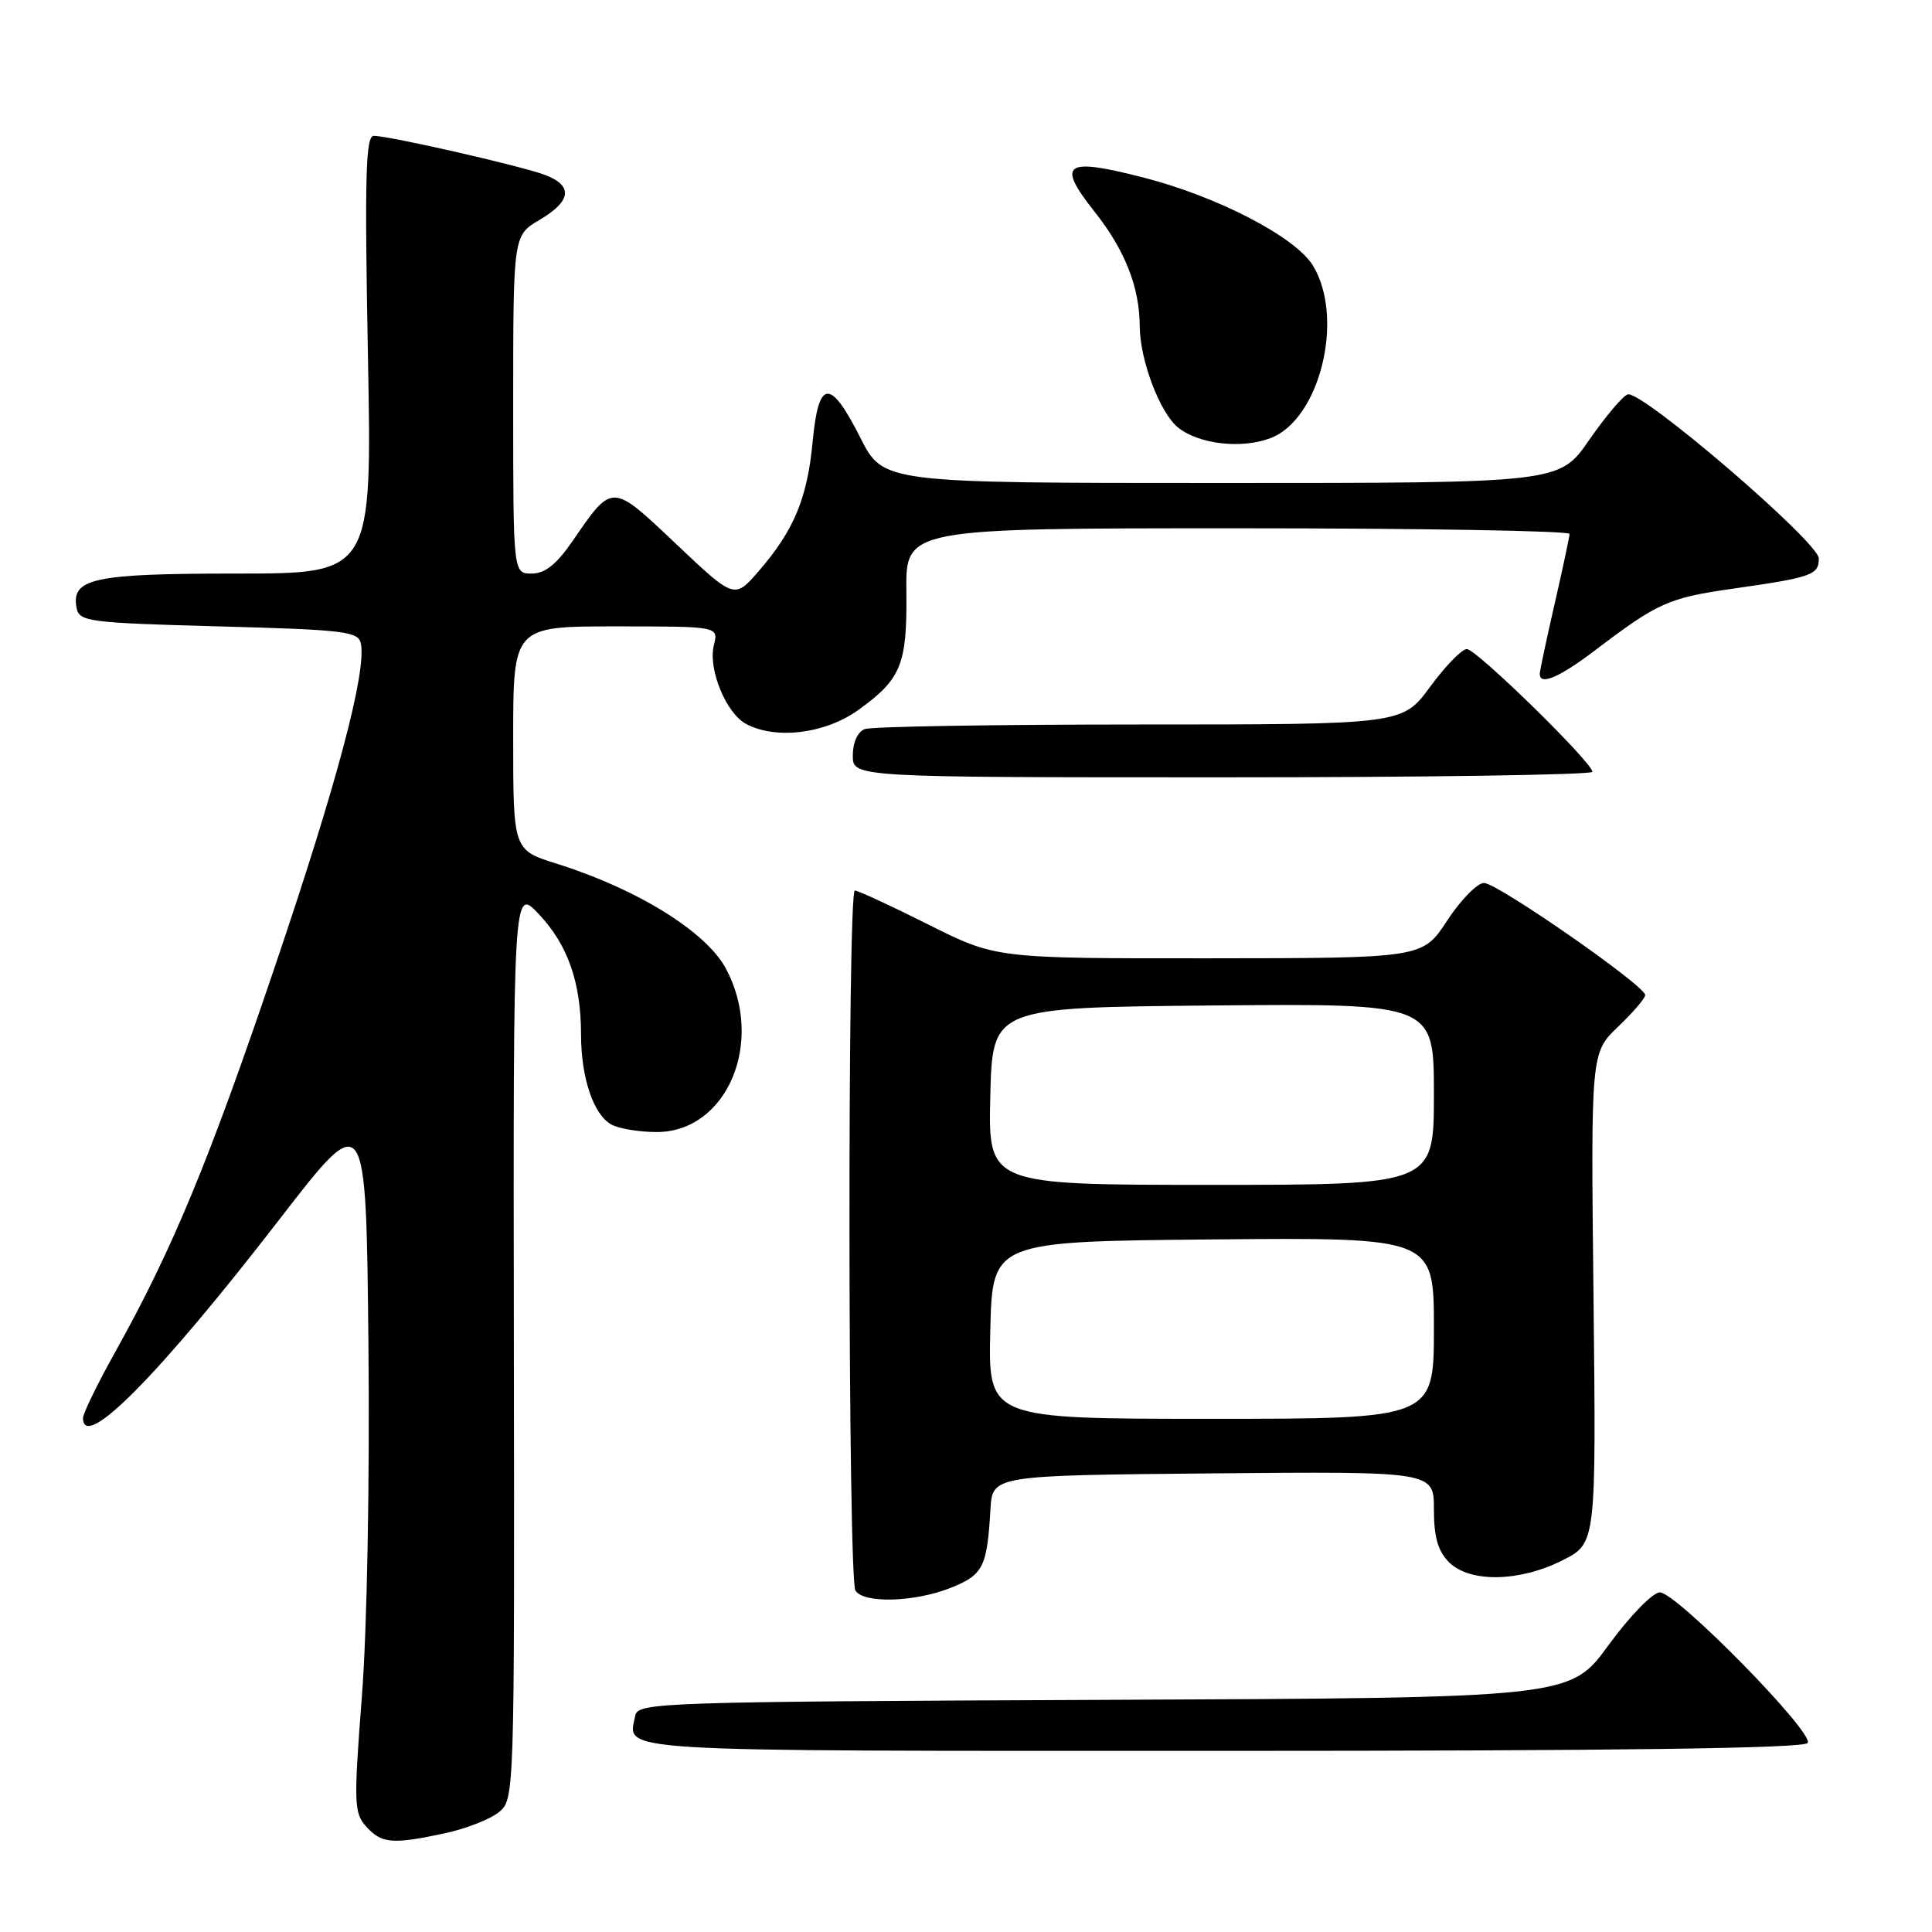 <?xml version="1.0" encoding="UTF-8" standalone="no"?>
<!DOCTYPE svg PUBLIC "-//W3C//DTD SVG 1.1//EN" "http://www.w3.org/Graphics/SVG/1.1/DTD/svg11.dtd" >
<svg xmlns="http://www.w3.org/2000/svg" xmlns:xlink="http://www.w3.org/1999/xlink" version="1.1" viewBox="0 0 256 256">
 <g >
 <path fill="currentColor"
d=" M 58.94 242.92 C 61.71 242.33 64.92 241.07 66.08 240.14 C 68.17 238.44 68.18 238.25 68.09 177.97 C 68.00 117.50 68.00 117.50 71.43 121.16 C 75.25 125.23 76.99 130.21 76.99 137.10 C 77.00 142.86 78.66 147.75 81.04 149.02 C 82.05 149.56 84.73 150.00 87.01 150.00 C 96.34 150.00 101.39 138.06 96.18 128.33 C 93.56 123.45 84.42 117.78 73.75 114.44 C 68.00 112.63 68.00 112.63 68.00 97.82 C 68.00 83.00 68.00 83.00 81.61 83.00 C 95.22 83.00 95.22 83.00 94.59 85.49 C 93.80 88.64 96.20 94.50 98.85 95.92 C 102.83 98.05 109.40 97.22 113.80 94.03 C 119.43 89.95 120.20 88.05 120.10 78.39 C 120.00 70.00 120.00 70.00 164.00 70.00 C 188.20 70.00 207.99 70.34 207.97 70.75 C 207.96 71.16 207.07 75.33 206.00 80.00 C 204.93 84.67 204.04 88.84 204.03 89.25 C 203.97 90.90 206.57 89.81 211.41 86.13 C 219.65 79.87 221.10 79.22 229.50 78.02 C 240.09 76.51 241.00 76.19 241.00 74.00 C 241.00 71.84 217.50 51.67 215.67 52.26 C 215.03 52.47 212.73 55.19 210.56 58.32 C 206.63 64.00 206.63 64.00 161.83 64.00 C 117.03 64.00 117.03 64.00 114.00 58.00 C 110.00 50.08 108.46 50.21 107.68 58.52 C 106.98 66.00 105.21 70.26 100.58 75.62 C 97.32 79.40 97.32 79.40 89.62 72.11 C 80.99 63.94 81.19 63.95 75.87 71.69 C 73.73 74.79 72.22 76.00 70.45 76.00 C 68.00 76.00 68.00 76.00 68.00 53.60 C 68.00 31.20 68.00 31.20 71.50 29.13 C 75.71 26.65 75.97 24.61 72.25 23.19 C 69.19 22.02 51.60 18.00 49.53 18.00 C 48.45 18.00 48.31 23.37 48.75 47.00 C 49.30 76.00 49.30 76.00 31.34 76.00 C 12.35 76.00 9.40 76.63 10.15 80.57 C 10.50 82.37 11.74 82.53 29.00 83.00 C 45.75 83.45 47.51 83.67 47.82 85.29 C 48.56 89.13 44.60 103.97 36.38 128.21 C 27.64 154.01 22.84 165.57 15.27 179.14 C 12.92 183.35 11.00 187.29 11.00 187.89 C 11.00 192.42 21.07 182.23 37.00 161.61 C 48.50 146.72 48.50 146.72 48.82 178.11 C 49.00 196.21 48.64 215.98 47.95 224.80 C 46.86 238.99 46.90 240.23 48.54 242.05 C 50.58 244.29 51.98 244.41 58.94 242.92 Z  M 239.53 230.95 C 240.38 229.58 222.14 211.00 219.94 211.00 C 219.00 211.00 215.98 214.10 213.14 217.99 C 208.04 224.98 208.04 224.98 146.28 225.24 C 87.62 225.49 84.51 225.59 84.18 227.31 C 83.23 232.22 79.53 232.00 161.91 232.00 C 214.39 232.00 239.09 231.67 239.53 230.95 Z  M 125.99 210.39 C 130.28 208.67 130.79 207.67 131.24 200.00 C 131.50 195.50 131.50 195.50 160.75 195.23 C 190.00 194.97 190.00 194.97 190.00 199.98 C 190.00 203.67 190.53 205.53 192.00 207.00 C 194.74 209.74 201.33 209.63 207.04 206.75 C 211.50 204.50 211.50 204.50 211.15 172.00 C 210.79 139.50 210.79 139.50 214.40 136.05 C 216.38 134.16 218.00 132.27 218.00 131.85 C 218.00 130.62 198.41 117.00 196.64 117.00 C 195.75 117.00 193.55 119.24 191.76 121.98 C 188.50 126.96 188.50 126.96 160.23 126.98 C 131.96 127.00 131.96 127.00 123.00 122.50 C 118.07 120.03 113.69 118.00 113.27 118.00 C 112.27 118.00 112.35 209.14 113.35 210.76 C 114.43 212.50 121.21 212.30 125.99 210.39 Z  M 211.00 102.27 C 211.00 101.04 195.62 86.00 194.36 86.00 C 193.71 86.00 191.52 88.25 189.50 91.00 C 185.83 96.00 185.83 96.00 151.00 96.00 C 131.84 96.00 115.45 96.27 114.58 96.61 C 113.64 96.97 113.00 98.39 113.00 100.11 C 113.00 103.00 113.00 103.00 162.00 103.00 C 188.95 103.00 211.00 102.67 211.00 102.27 Z  M 168.36 58.05 C 174.90 55.57 178.20 42.12 173.97 35.19 C 171.67 31.41 161.37 26.06 151.54 23.53 C 141.06 20.84 139.94 21.61 145.01 28.02 C 149.05 33.11 151.00 38.04 151.02 43.22 C 151.04 47.70 153.68 54.69 156.09 56.64 C 158.83 58.86 164.51 59.52 168.36 58.05 Z  M 131.22 176.25 C 131.50 164.50 131.50 164.50 160.75 164.23 C 190.00 163.97 190.00 163.97 190.00 175.98 C 190.00 188.00 190.00 188.00 160.47 188.00 C 130.94 188.00 130.94 188.00 131.22 176.25 Z  M 131.22 145.25 C 131.50 133.50 131.50 133.50 160.75 133.23 C 190.00 132.97 190.00 132.97 190.00 144.98 C 190.00 157.00 190.00 157.00 160.47 157.00 C 130.94 157.00 130.94 157.00 131.22 145.25 Z "/>
</g>
</svg>